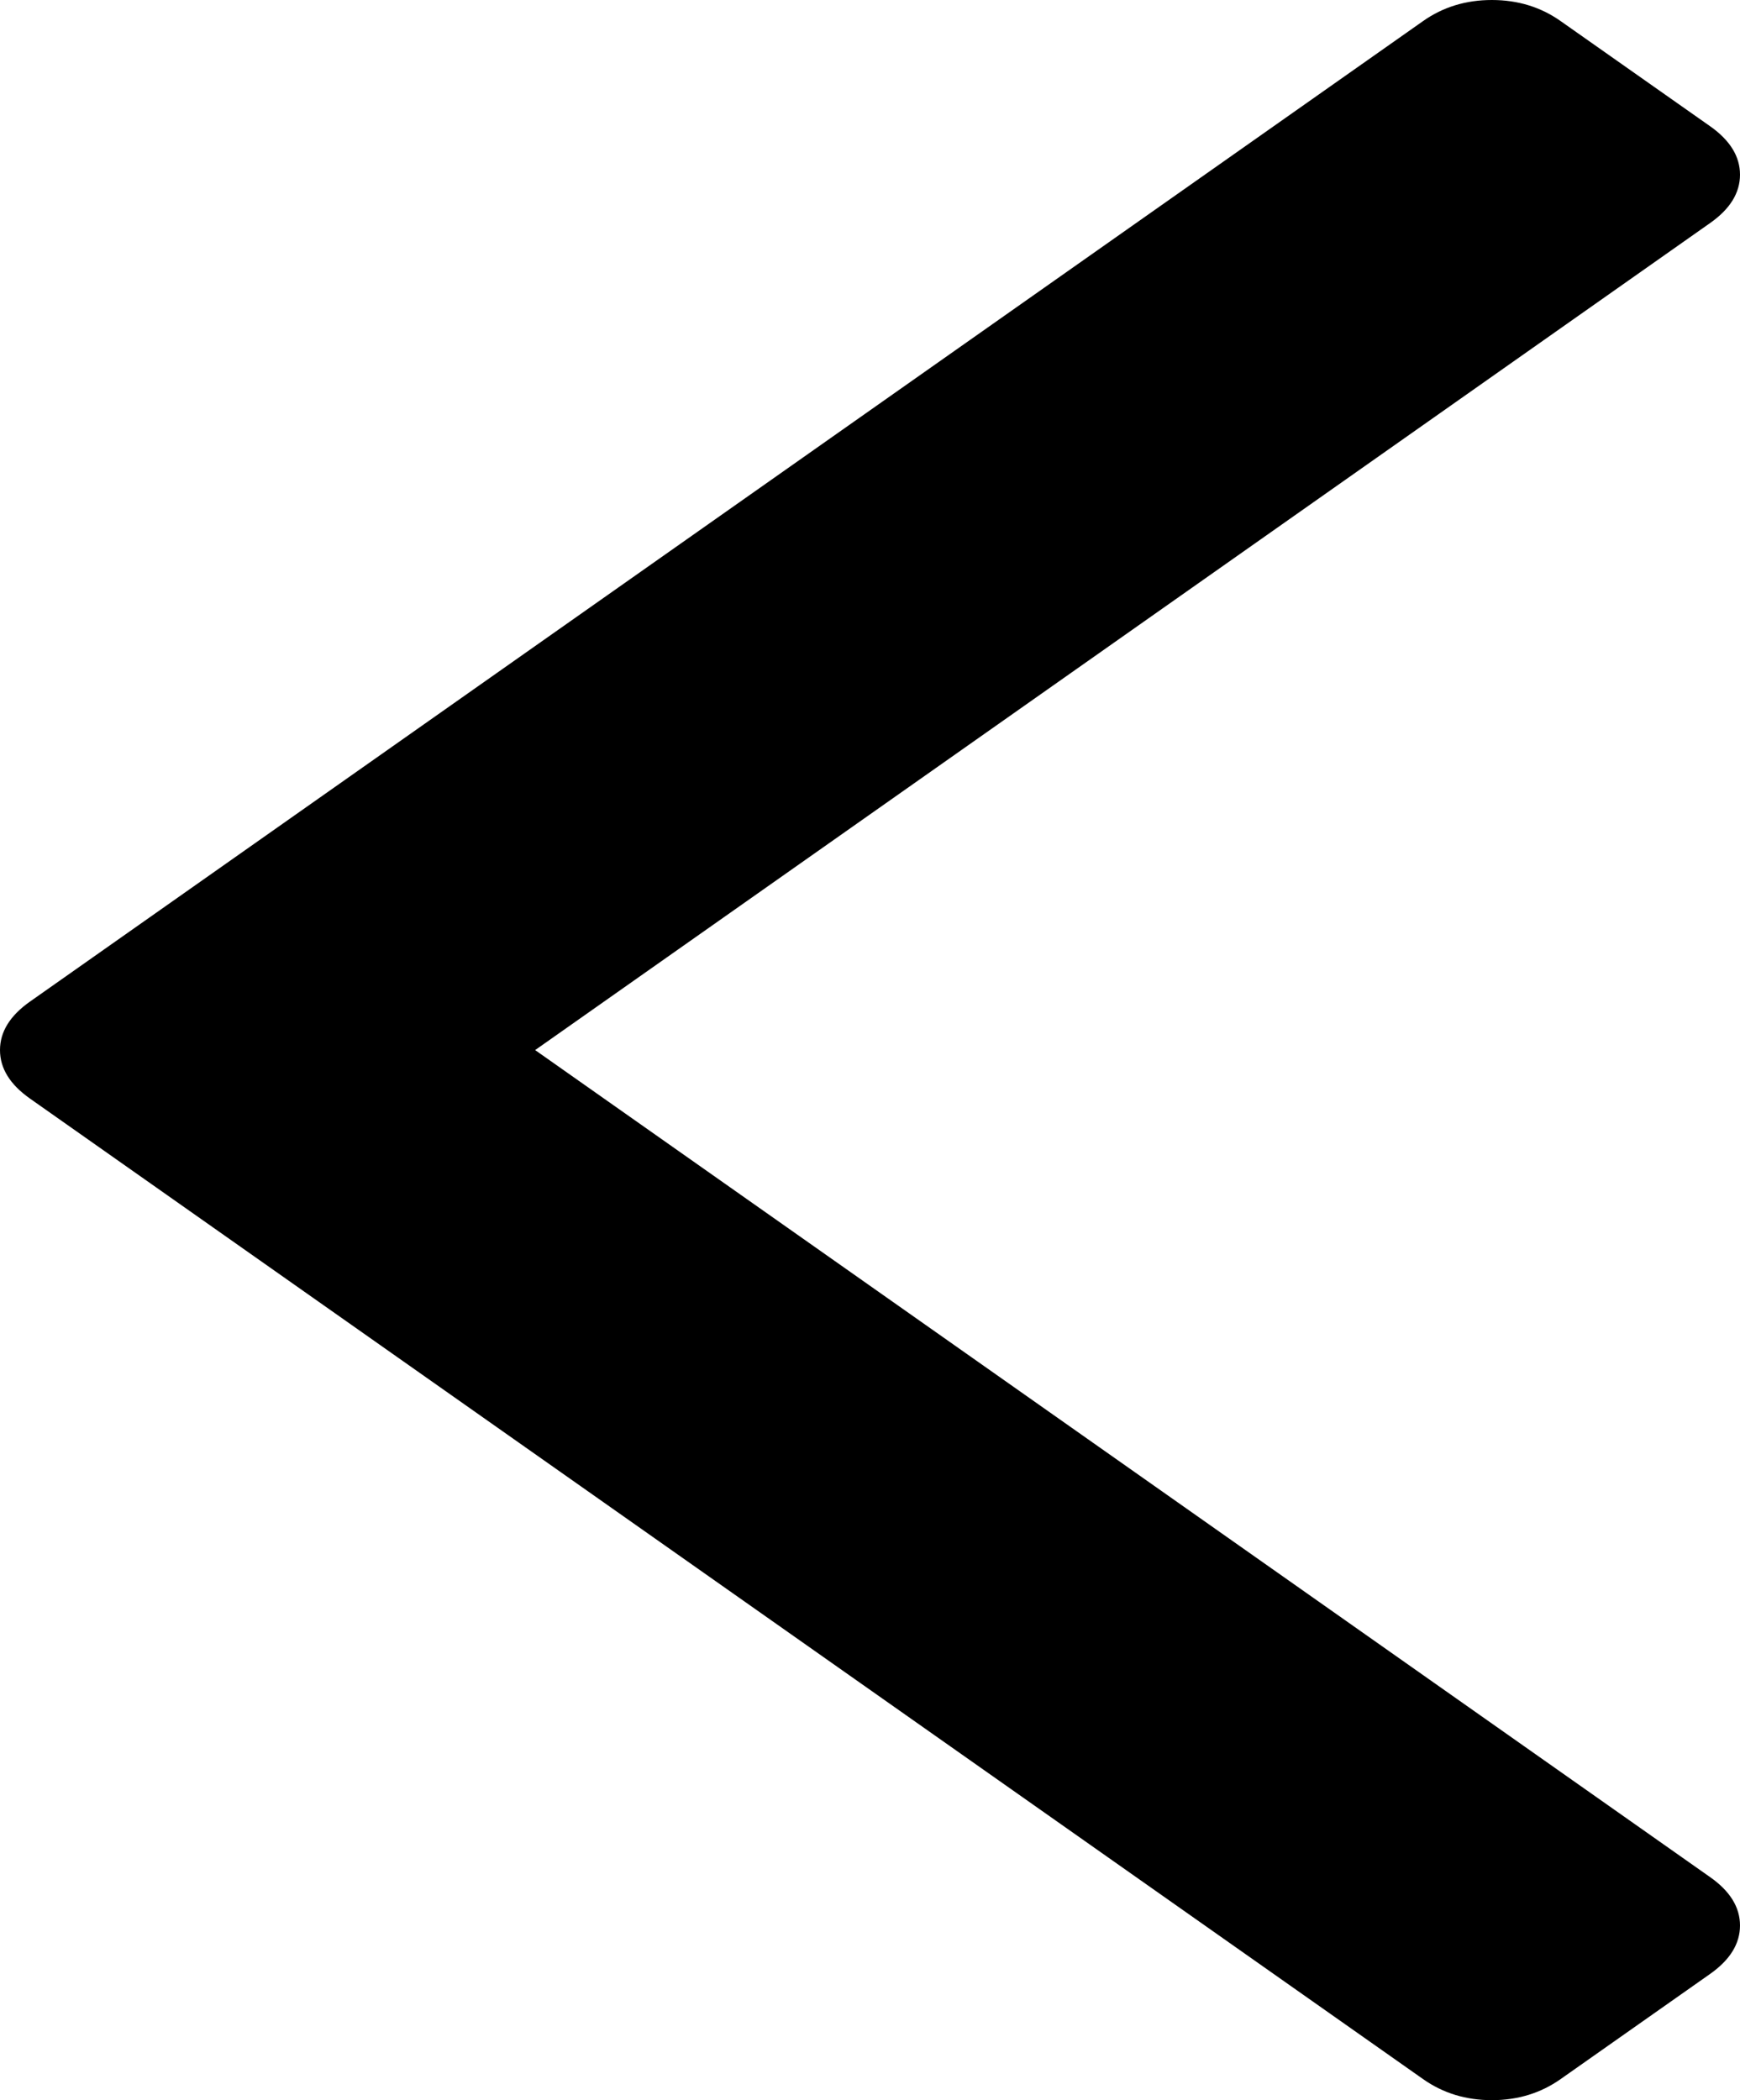 ﻿<?xml version="1.0" encoding="utf-8"?>
<svg version="1.1" xmlns:xlink="http://www.w3.org/1999/xlink" width="29px" height="35px" xmlns="http://www.w3.org/2000/svg">
  <g transform="matrix(1 0 0 1 -92 -303 )">
    <path d="M 28.502 2.104  C 28.834 2.338  29 2.607  29 2.911  C 29 3.215  28.834 3.484  28.502 3.717  L 8.919 17.5  L 28.502 31.283  C 28.834 31.516  29 31.785  29 32.089  C 29 32.393  28.834 32.662  28.502 32.896  L 26.01 34.649  C 25.678 34.883  25.296 35  24.864 35  C 24.432 35  24.05 34.883  23.718 34.649  L 0.498 18.307  C 0.166 18.073  0 17.804  0 17.5  C 0 17.196  0.166 16.927  0.498 16.693  L 23.718 0.351  C 24.05 0.117  24.432 0  24.864 0  C 25.296 0  25.678 0.117  26.01 0.351  L 28.502 2.104  Z " fill-rule="nonzero" fill="#000000" stroke="none" transform="matrix(1 0 0 1 92 303 )" />
  </g>
</svg>